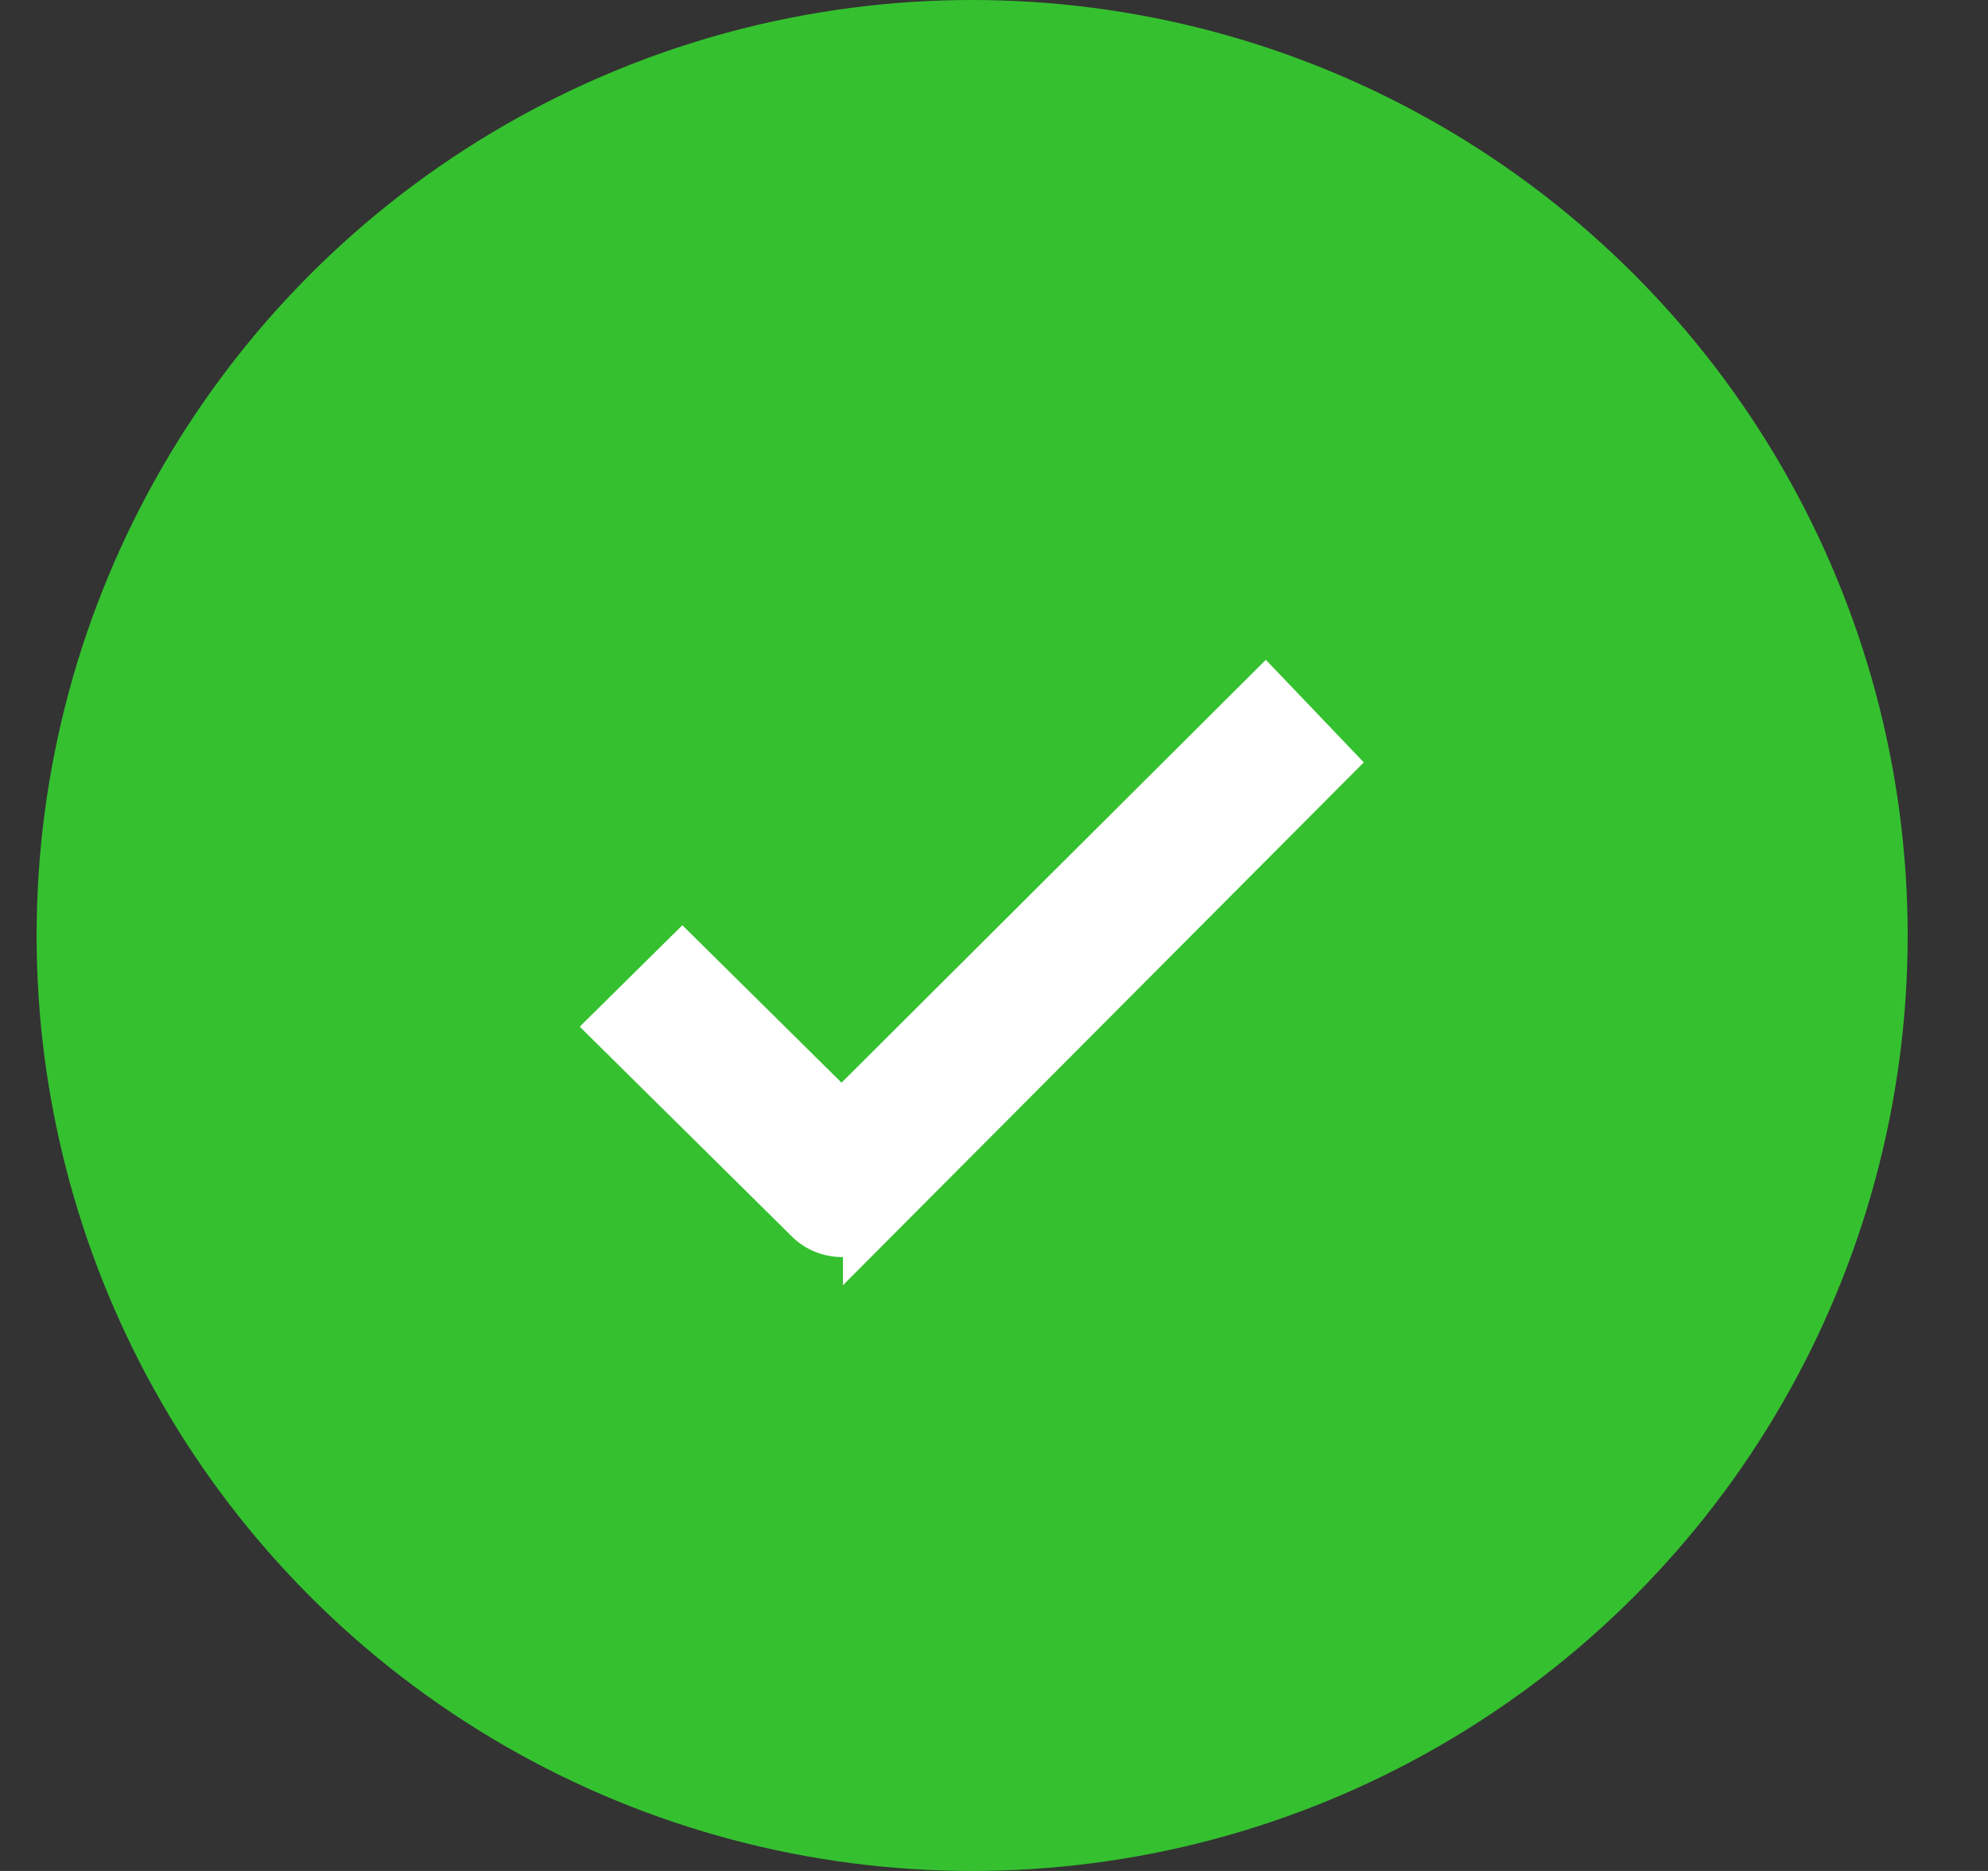 <svg xmlns="http://www.w3.org/2000/svg" width="17" height="16" viewBox="0 0 17 16">
    <rect x="0" y="0" width="17" height="16" fill="#333333" stroke="none"/>
    <g fill="none" fill-rule="evenodd" transform="translate(.313)">
        <circle cx="8" cy="8" r="8" fill="#35C12F"/>
        <path fill="#FFF" stroke="#FFF" stroke-width=".5" d="M7.145 10.385a.362.362 0 0 1-.26.115.362.362 0 0 1-.262-.115L5 8.78l.522-.516 1.362 1.347L10.507 6l.493.516-3.855 3.87z"/>
    </g>
</svg>
